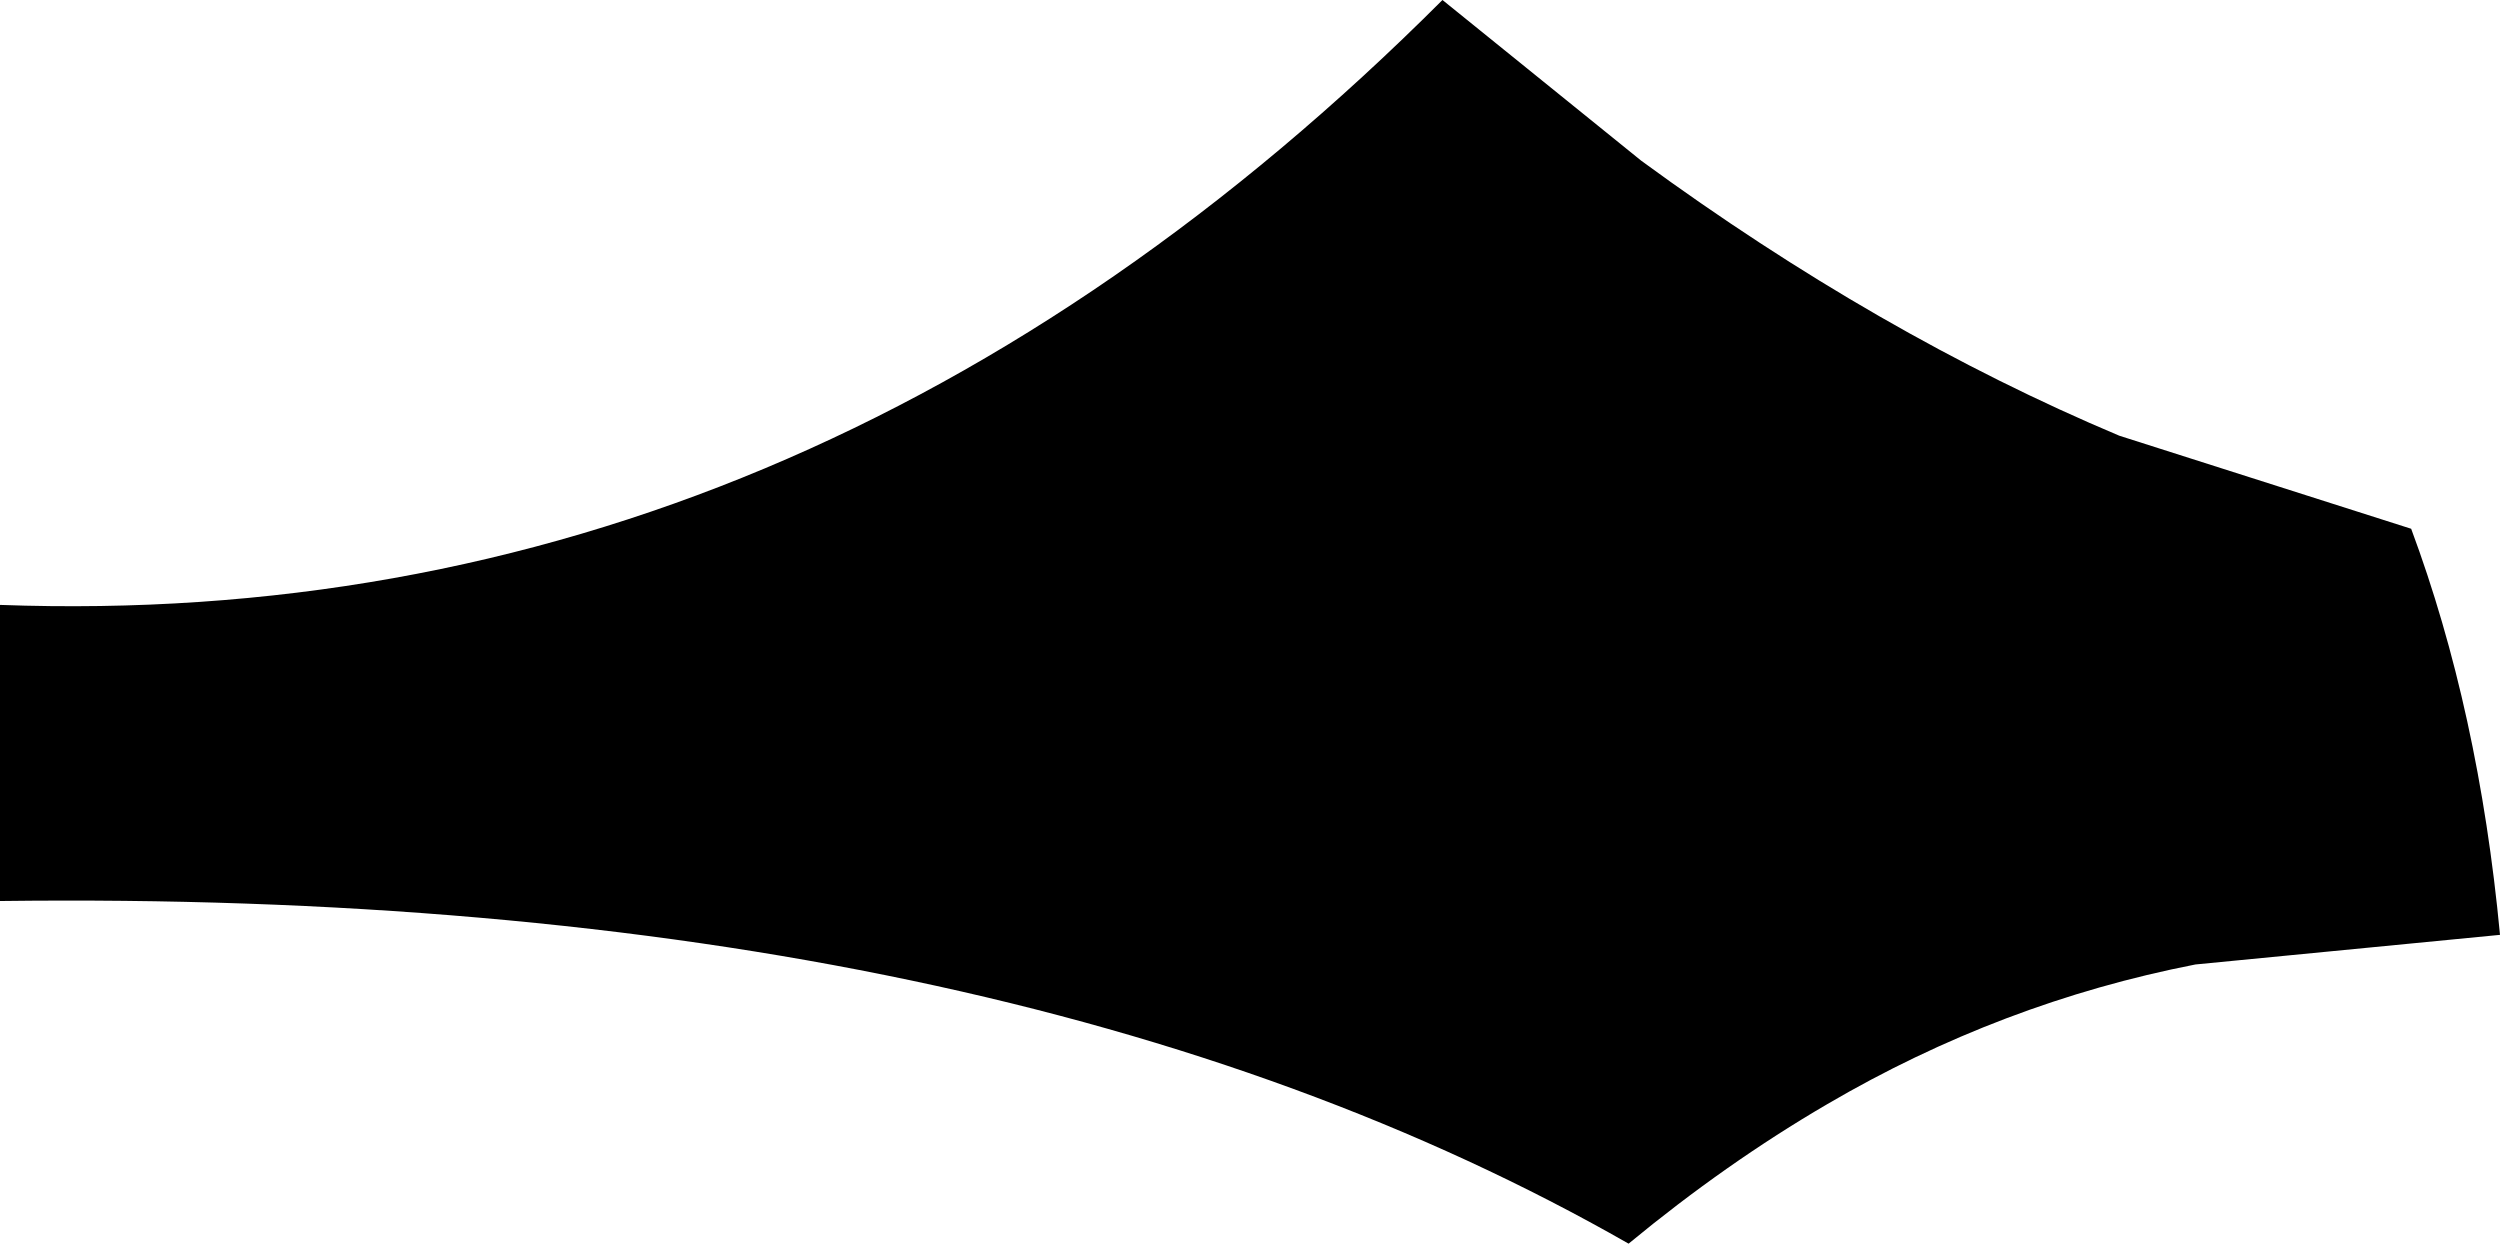 <?xml version="1.0" encoding="UTF-8" standalone="no"?>
<svg xmlns:xlink="http://www.w3.org/1999/xlink" height="14.7px" width="29.55px" xmlns="http://www.w3.org/2000/svg">
  <g transform="matrix(1.0, 0.0, 0.0, 1.0, -196.25, -94.85)">
    <path d="M213.3 94.85 L215.65 96.75 Q218.45 98.8 221.3 100.0 L224.75 101.1 Q225.55 103.25 225.8 105.9 L222.2 106.25 Q219.9 106.7 217.85 107.9 216.65 108.6 215.5 109.55 208.15 105.35 196.25 105.5 L196.25 102.0 Q205.8 102.35 213.3 94.85" fill="#000000" fill-rule="evenodd" stroke="none"/>
  </g>
</svg>
